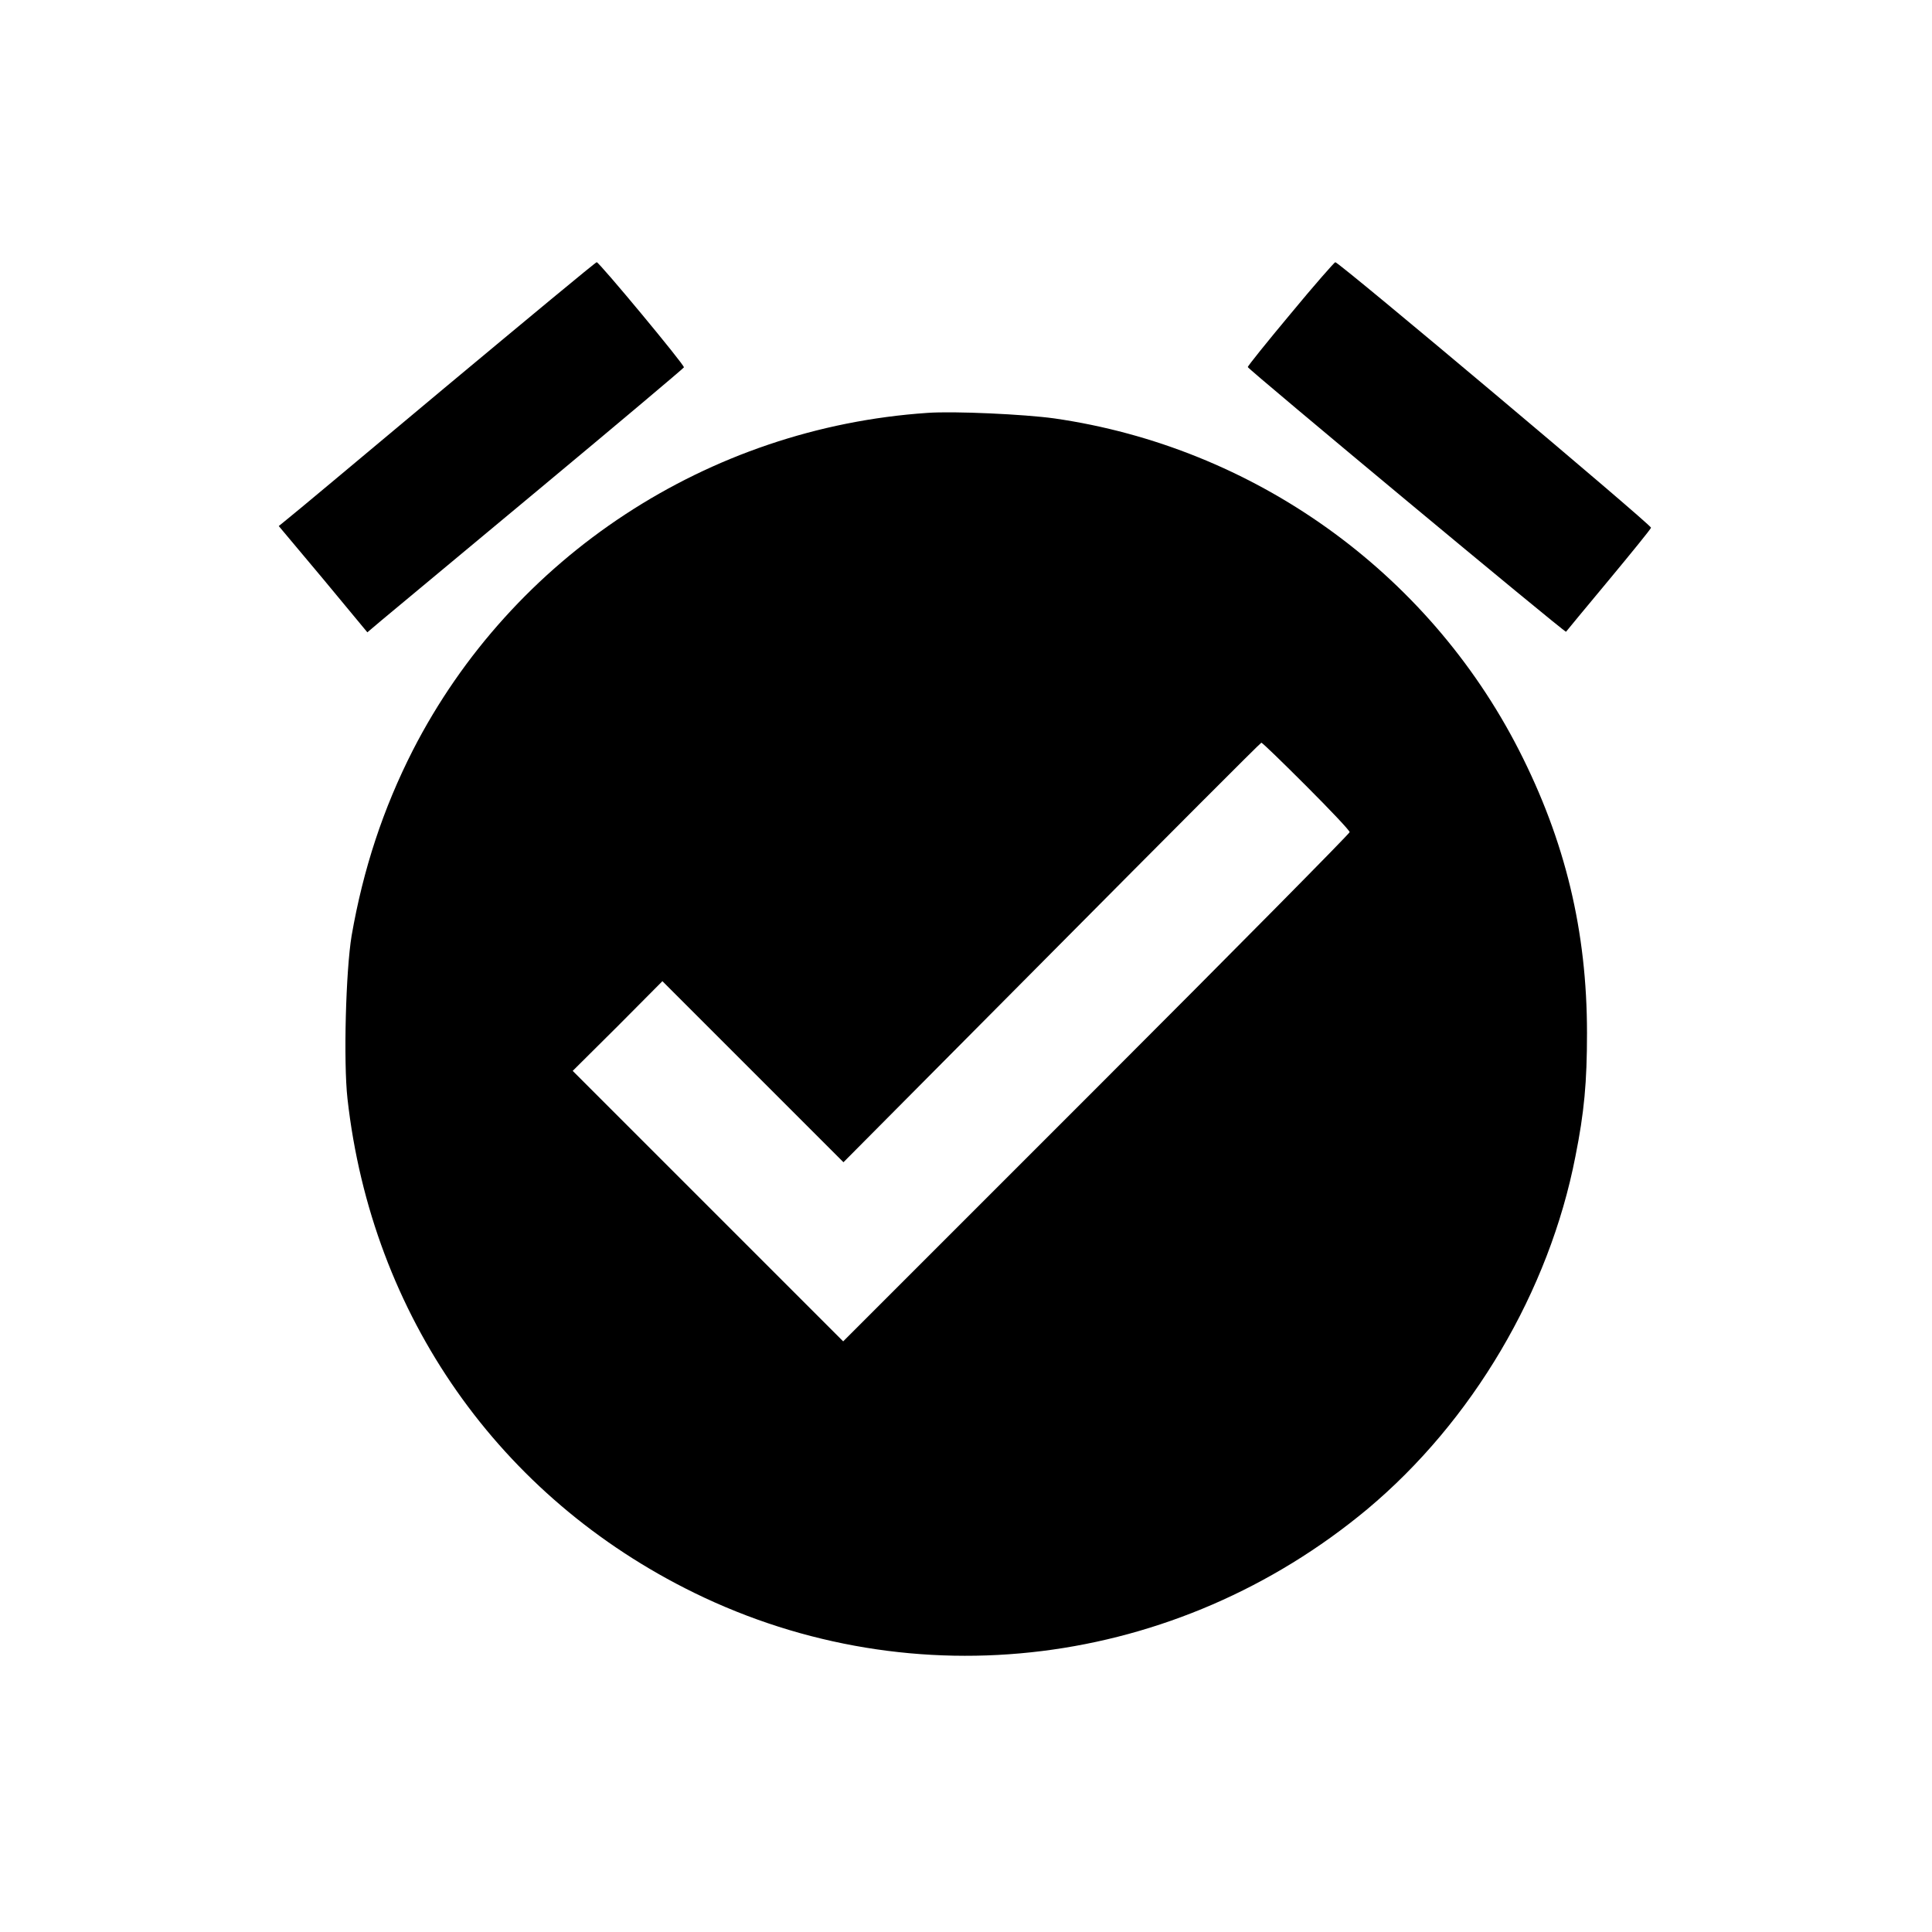 <?xml version="1.0" standalone="no"?>
<!DOCTYPE svg PUBLIC "-//W3C//DTD SVG 20010904//EN"
 "http://www.w3.org/TR/2001/REC-SVG-20010904/DTD/svg10.dtd">
<svg version="1.0" xmlns="http://www.w3.org/2000/svg"
 width="700pt" height="700pt" viewBox="0 0 700 700"
 preserveAspectRatio="xMidYMid meet">
<g transform="translate(0,700) scale(0.1,-0.1)"
fill="#000000" stroke="none">
<path d="M1610 5594 c-300 -251 -557 -466 -573 -478 l-27 -22 161 -192 160
-193 52 44 c29 24 286 238 572 476 286 238 521 436 523 440 3 8 -307 381 -316
381 -4 0 -252 -206 -552 -456z"/>
<path d="M4676 5863 c-86 -103 -156 -190 -155 -193 1 -8 1149 -963 1153 -959
1 2 71 86 154 186 83 100 153 186 154 191 3 9 -1130 962 -1144 962 -3 0 -77
-84 -162 -187z"/>
<path d="M3360 5504 c-795 -54 -1504 -520 -1864 -1222 -108 -212 -180 -431
-222 -672 -21 -126 -30 -457 -15 -591 88 -785 550 -1444 1256 -1790 799 -391
1747 -273 2439 303 380 318 659 789 754 1278 32 160 42 269 42 447 0 370 -79
697 -247 1026 -331 647 -961 1097 -1683 1201 -108 15 -363 27 -460 20z m1372
-1351 c87 -87 158 -162 158 -168 0 -5 -413 -423 -918 -928 l-917 -917 -490
490 -490 490 163 162 162 163 328 -328 328 -328 755 760 c414 417 756 760 759
760 3 1 76 -70 162 -156z"/>
</g>
</svg>
